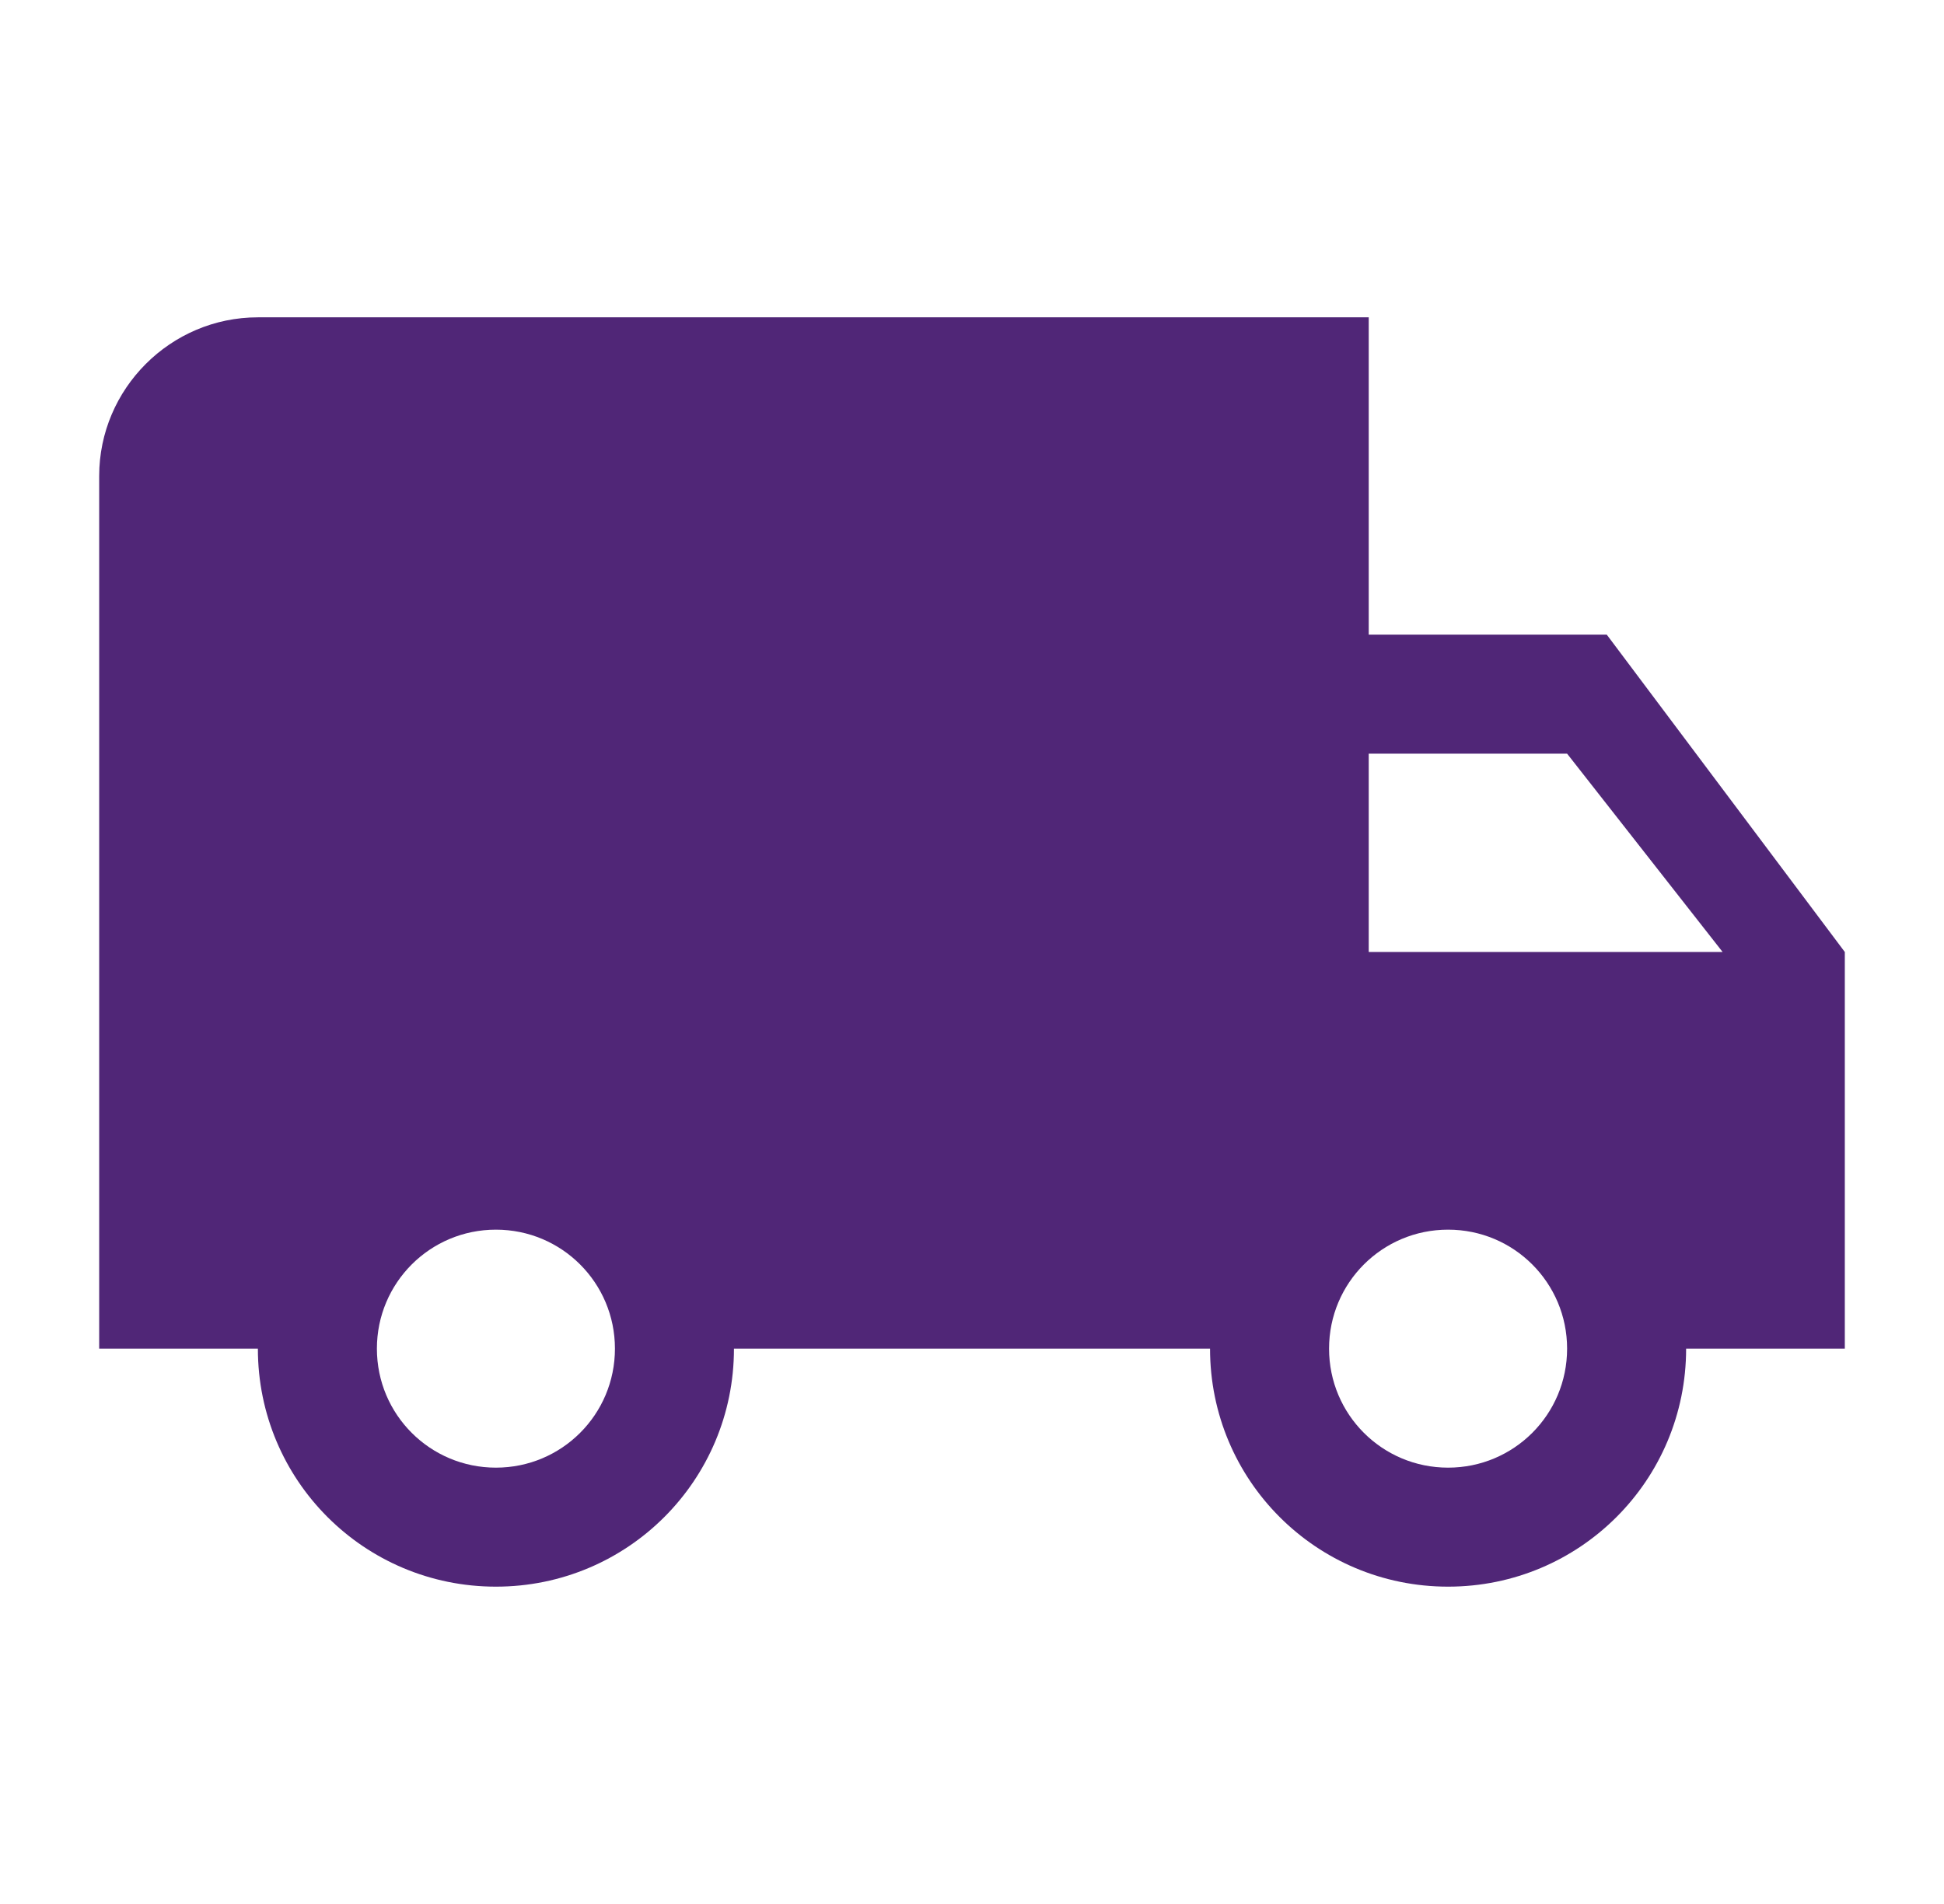 <svg width="49" height="48" viewBox="0 0 49 48" fill="none" xmlns="http://www.w3.org/2000/svg">
<path d="M40.5 16H34.5V8H6.5C4.3 8 2.5 9.8 2.5 12V34H6.5C6.5 37.32 9.18 40 12.5 40C15.82 40 18.5 37.32 18.5 34H30.5C30.5 37.32 33.18 40 36.5 40C39.82 40 42.5 37.32 42.5 34H46.5V24L40.5 16ZM12.5 37C10.84 37 9.5 35.66 9.5 34C9.5 32.34 10.84 31 12.5 31C14.16 31 15.5 32.34 15.5 34C15.5 35.66 14.16 37 12.5 37ZM39.5 19L43.42 24H34.5V19H39.5ZM36.5 37C34.84 37 33.5 35.66 33.5 34C33.5 32.34 34.84 31 36.5 31C38.16 31 39.5 32.34 39.5 34C39.5 35.66 38.16 37 36.5 37Z" fill="#502677"/>
</svg>
